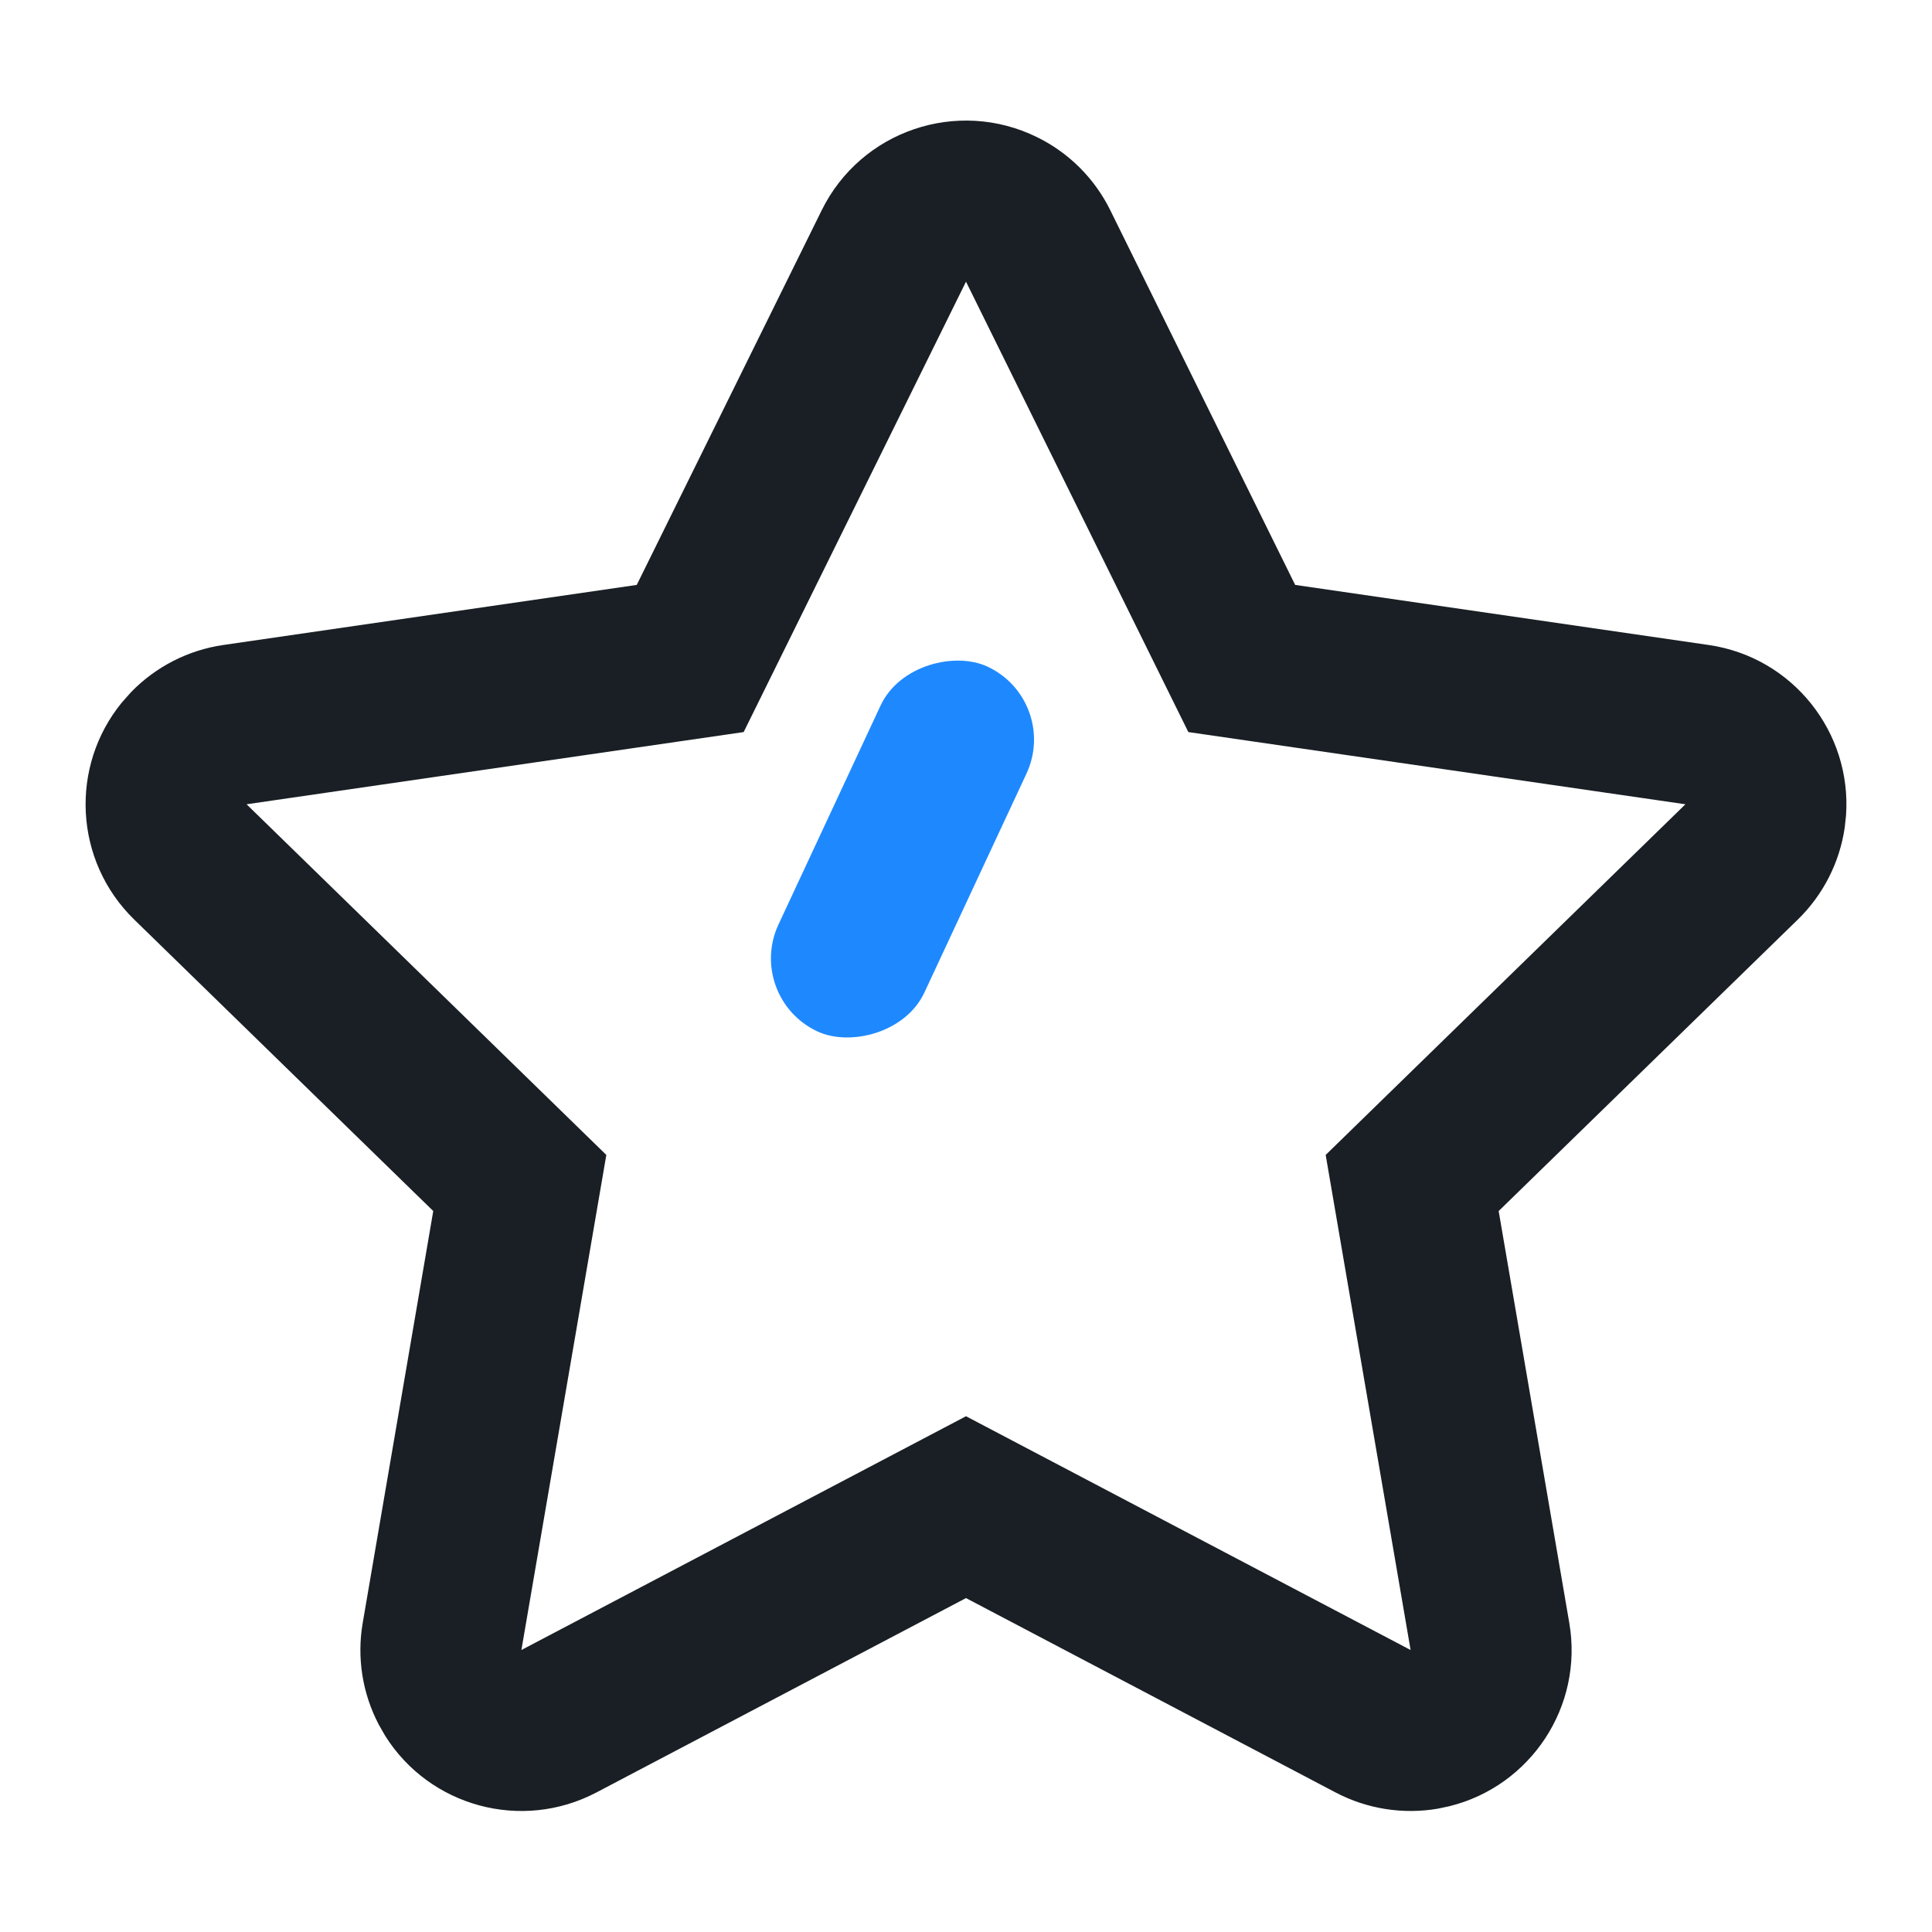 <?xml version="1.0" encoding="UTF-8"?>
<svg width="24px" height="24px" viewBox="0 0 24 24" version="1.1" xmlns="http://www.w3.org/2000/svg" xmlns:xlink="http://www.w3.org/1999/xlink">
    <title>Icon/System/search</title>
    <g id="会务组" stroke="none" stroke-width="1" fill="none" fill-rule="evenodd">
        <g id="会务工作台" transform="translate(-305, -468)">
            <g id="编组-5备份-2" transform="translate(0, 406)">
                <g id="Box/应用备份-8" transform="translate(274, 50)">
                    <g id="Icon/System/search" transform="translate(31, 12)">
                        <path d="M10.207,2.613 L7.91,7.266 L2.776,8.012 C2.34,8.075 1.938,8.28 1.631,8.595 L1.516,8.724 C0.864,9.518 0.918,10.693 1.667,11.423 L5.382,15.044 L4.506,20.159 C4.431,20.592 4.502,21.038 4.707,21.427 L4.785,21.563 C5.335,22.439 6.476,22.756 7.408,22.267 L12,19.852 L16.592,22.267 C16.982,22.472 17.428,22.542 17.861,22.468 L18.007,22.437 C19.014,22.187 19.673,21.198 19.494,20.159 L18.617,15.044 L22.333,11.423 C22.648,11.116 22.853,10.714 22.916,10.279 L22.932,10.13 C23.005,9.095 22.268,8.163 21.224,8.012 L16.089,7.266 L13.793,2.613 C13.599,2.219 13.28,1.899 12.885,1.705 C11.895,1.216 10.695,1.622 10.207,2.613 Z M9.238,9.094 L12,3.499 L14.762,9.094 L20.937,9.991 L16.468,14.347 L17.523,20.497 L12,17.593 L6.477,20.497 L7.532,14.347 L3.063,9.991 L9.238,9.094 Z" id="星形" fill="#191F24"></path>
                        <rect id="矩形" fill="#1E89FF" transform="translate(11.211, 10.547) rotate(-65) translate(-11.211, -10.547) " x="8.711" y="9.547" width="5" height="2" rx="1"></rect>
                    </g>
                </g>
            </g>
        </g>
    </g>
</svg>
